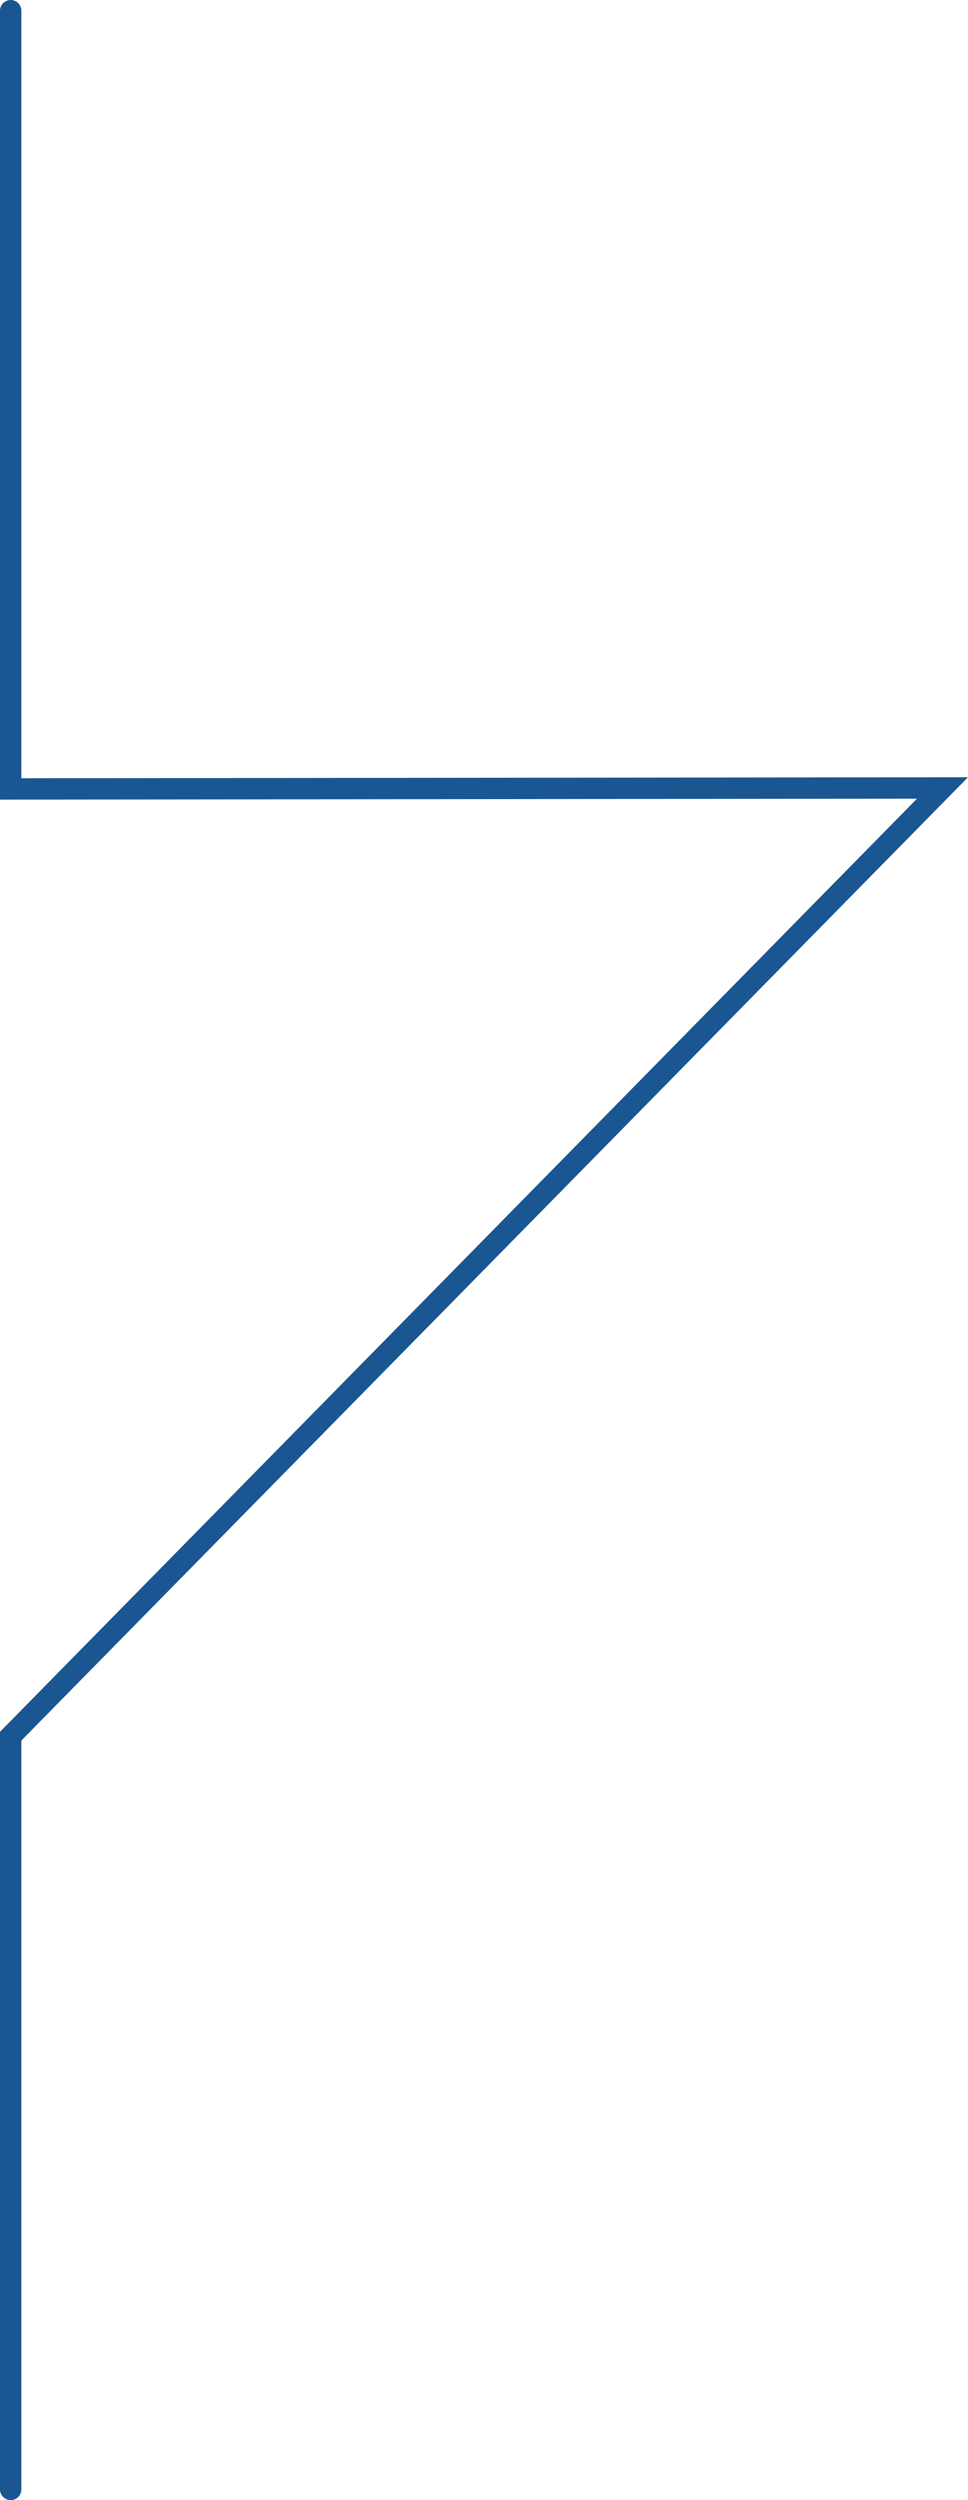 <?xml version="1.0" encoding="utf-8"?>
<!-- Generator: Adobe Illustrator 18.1.1, SVG Export Plug-In . SVG Version: 6.00 Build 0)  -->
<svg version="1.1" id="Слой_1" xmlns="http://www.w3.org/2000/svg" xmlns:xlink="http://www.w3.org/1999/xlink" x="0px" y="0px"
	 viewBox="0 0 90.638 234" style="enable-background:new 0 0 90.638 234;" xml:space="preserve">
<style type="text/css">
	.st0{fill:none;stroke:#1A5691;stroke-width:2;stroke-linecap:round;stroke-miterlimit:10;}
</style>
<polyline class="st0" points="1,1 1,73.842 88.25,73.75 1,162.5 1,233 "/>
</svg>
